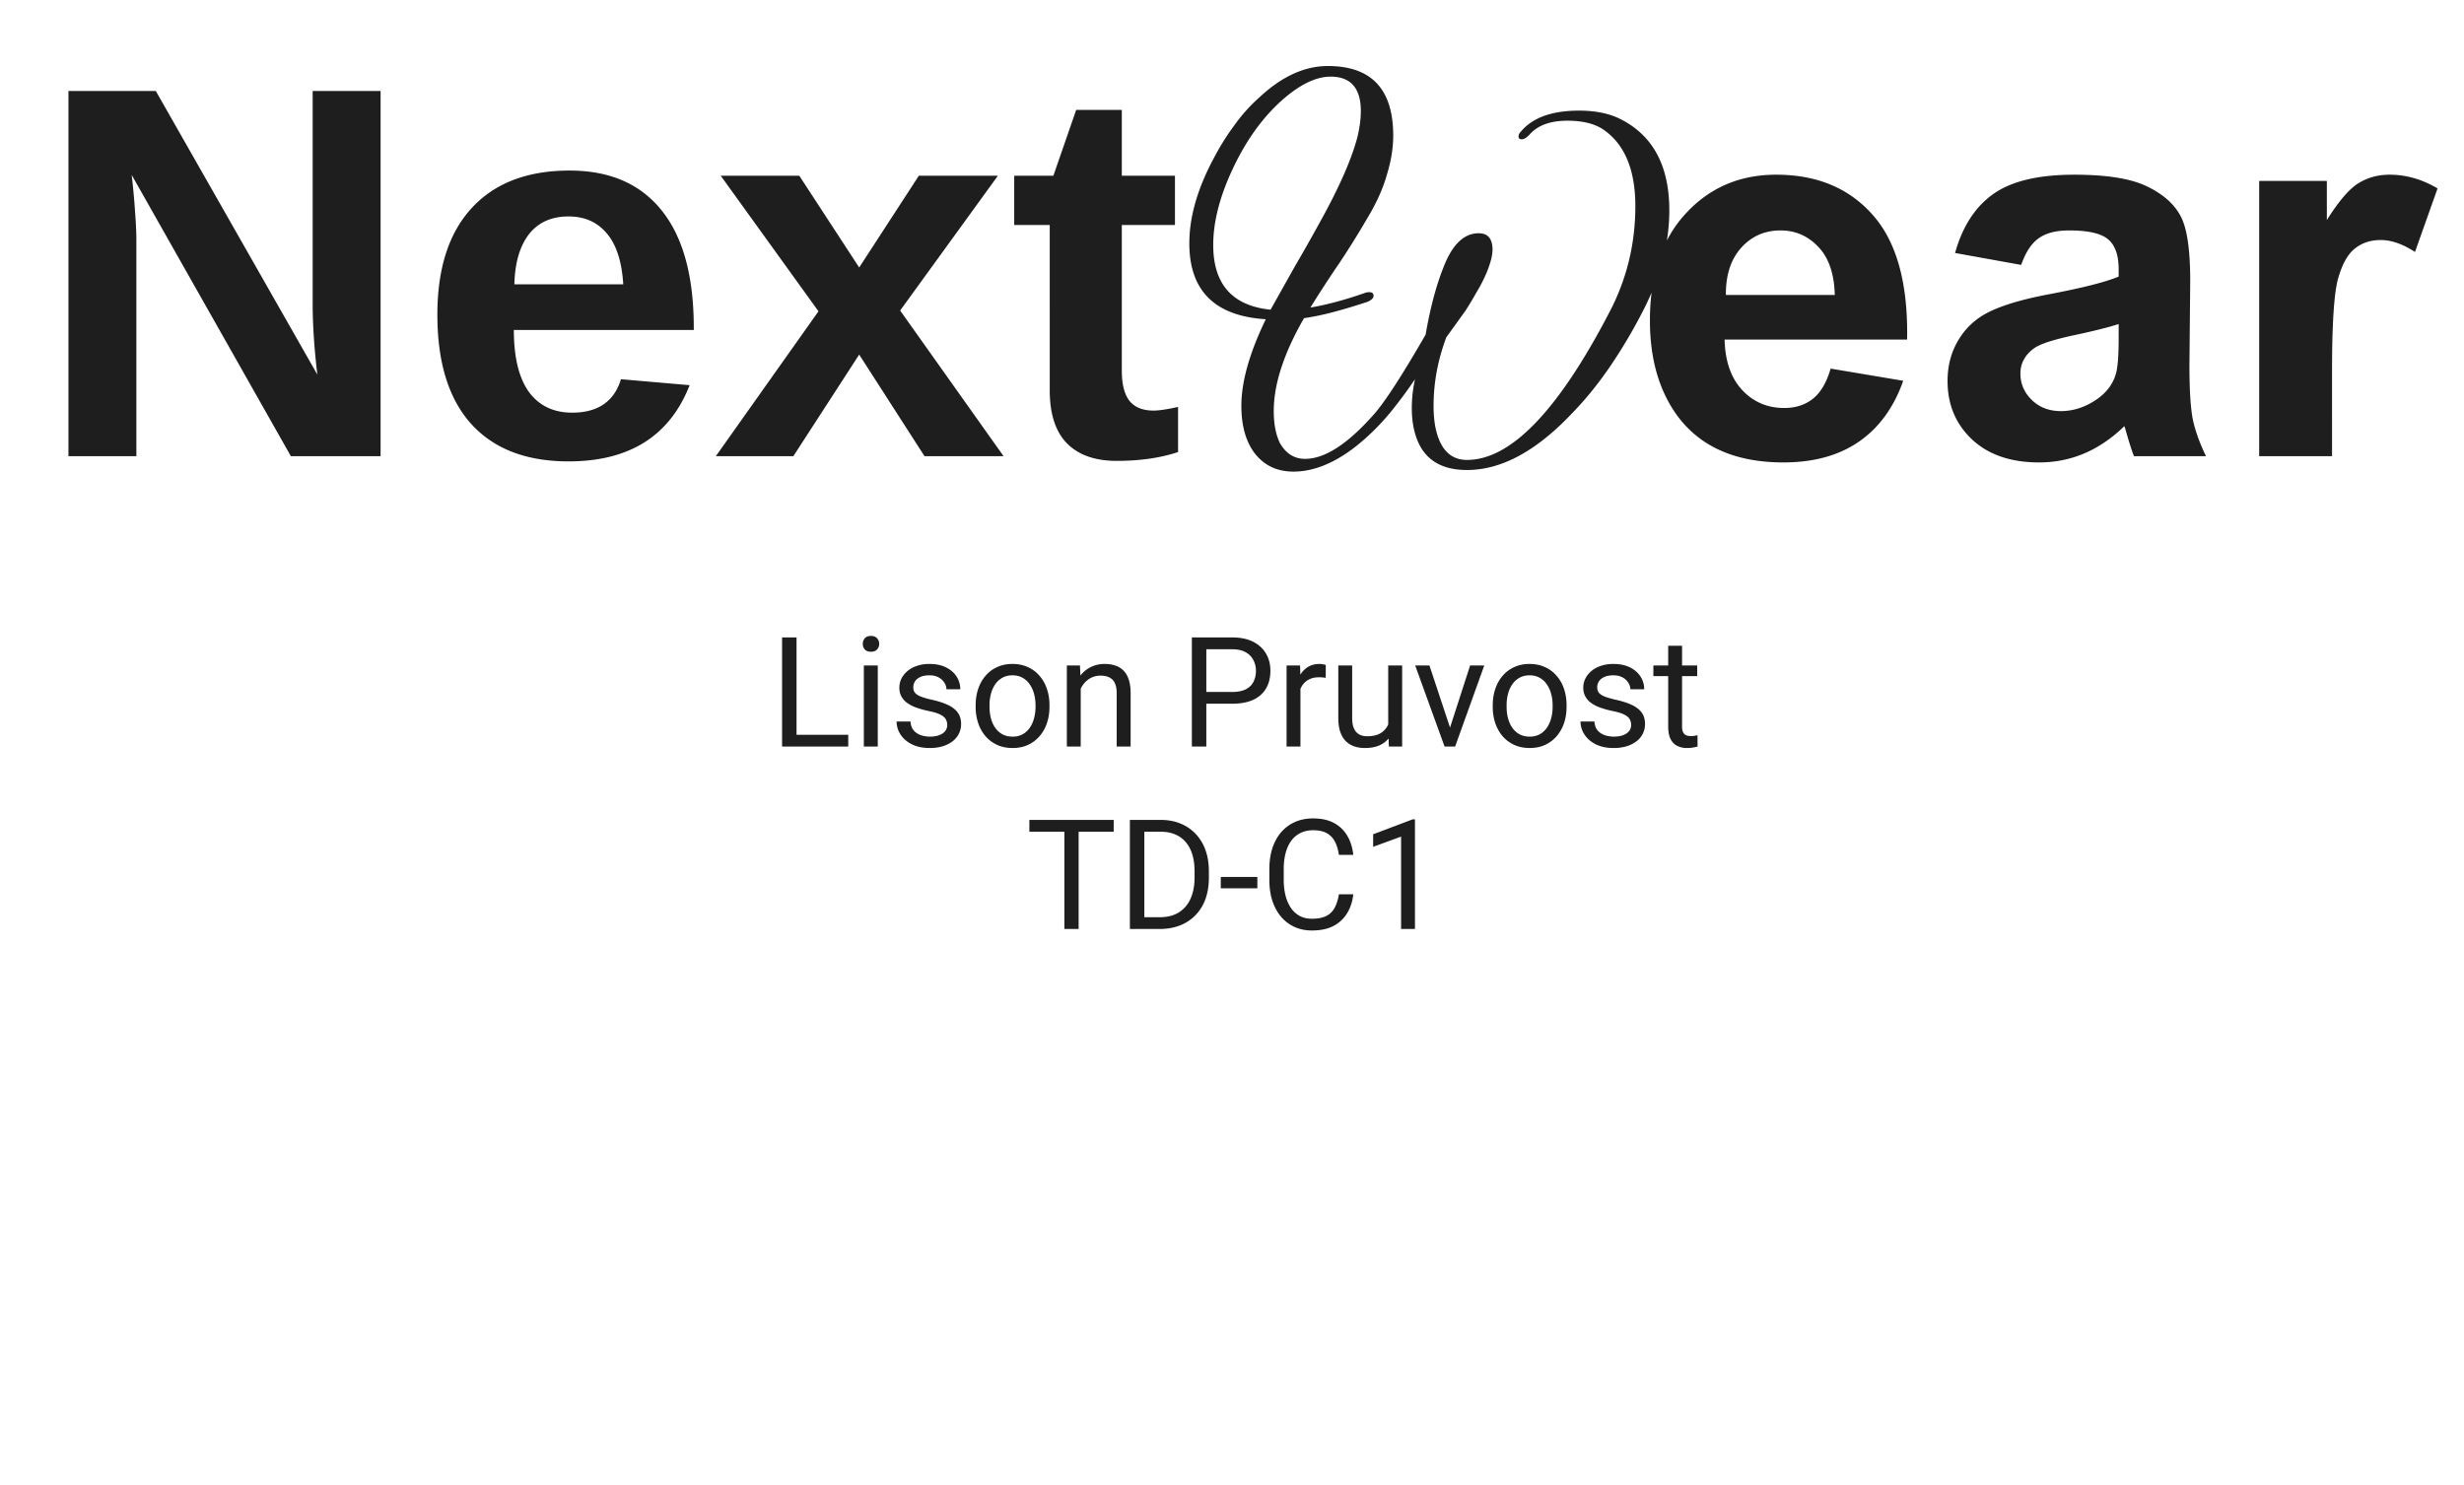 <svg width="297" height="179" fill="none" xmlns="http://www.w3.org/2000/svg"><path d="M16.438 29.031V55H8.25V10.969h10.531L38.25 45.156c-.375-3.166-.563-6.031-.563-8.593V10.968h8.188V55H35.062L15.875 21.094c.188 1.646.323 3.135.406 4.468.104 1.313.157 2.47.157 3.47zm45.5 10.75c0 3.292.604 5.782 1.812 7.469 1.23 1.667 2.969 2.5 5.219 2.5 1.541 0 2.802-.333 3.781-1 1-.688 1.698-1.698 2.094-3.031l8.281.718c-2.396 6.126-7.26 9.188-14.594 9.188-5.083 0-8.99-1.5-11.719-4.5-2.729-3.02-4.093-7.417-4.093-13.188 0-5.583 1.385-9.874 4.156-12.874 2.77-3 6.698-4.5 11.781-4.5 4.854 0 8.563 1.614 11.125 4.843 2.563 3.209 3.844 7.917 3.844 14.125v.25H61.937zm13.187-5.5c-.167-2.729-.823-4.77-1.969-6.125-1.146-1.375-2.687-2.062-4.625-2.062-2.062 0-3.656.718-4.781 2.156-1.104 1.438-1.688 3.448-1.75 6.031h13.125zm28.437 8.469L95.625 55h-9.344l12.375-17.469-11.781-16.343h9.469l7.218 11.062 7.188-11.063h9.531L108.5 37.438 120.969 55h-9.531l-7.876-12.25zM142 54.5c-2.125.708-4.594 1.063-7.406 1.063-2.584 0-4.573-.698-5.969-2.094-1.396-1.417-2.094-3.552-2.094-6.407V27.125h-4.281v-5.938h4.719l2.75-7.937h5.5v7.938h6.406v5.937h-6.406v17.563c0 1.645.312 2.864.937 3.656.625.77 1.594 1.156 2.906 1.156.626 0 1.605-.146 2.938-.438V54.5zm13.901 2.356c-2.005 0-3.584-.768-4.736-2.304-1.024-1.408-1.536-3.285-1.536-5.632 0-2.901.982-6.379 2.944-10.432-6.144-.384-9.216-3.435-9.216-9.152 0-3.243 1.024-6.741 3.072-10.496a29.36 29.36 0 012.432-3.84 19.796 19.796 0 012.944-3.264c2.688-2.517 5.44-3.776 8.256-3.776 5.248 0 7.872 2.795 7.872 8.384 0 1.493-.256 3.072-.768 4.736-.469 1.664-1.258 3.413-2.368 5.248a103.765 103.765 0 01-3.392 5.44 142.895 142.895 0 00-3.456 5.312c2.006-.341 4.224-.939 6.656-1.792a1.42 1.42 0 01.448-.064c.342 0 .512.15.512.448 0 .256-.234.49-.704.704-1.408.47-2.752.875-4.032 1.216-1.28.341-2.496.597-3.648.768-2.432 4.224-3.648 7.957-3.648 11.2 0 1.579.256 2.88.768 3.904.726 1.237 1.728 1.856 3.008 1.856 2.347 0 5.078-1.75 8.192-5.248 1.323-1.45 3.435-4.693 6.336-9.728.598-3.456 1.387-6.336 2.368-8.64 1.024-2.39 2.368-3.584 4.032-3.584 1.11 0 1.664.661 1.664 1.984 0 .683-.234 1.6-.704 2.752-.341.81-.746 1.6-1.216 2.368a38.113 38.113 0 01-1.344 2.24l-2.304 3.2c-1.024 2.73-1.536 5.483-1.536 8.256 0 .896.064 1.707.192 2.432.512 2.73 1.792 4.096 3.84 4.096 5.248 0 10.944-5.888 17.088-17.664 2.134-4.01 3.2-8.32 3.2-12.928 0-4.267-1.216-7.296-3.648-9.088-1.066-.81-2.581-1.216-4.544-1.216-2.09 0-3.626.576-4.608 1.728-.341.341-.64.512-.896.512s-.384-.107-.384-.32c0-.213.086-.405.256-.576 1.408-1.707 3.755-2.56 7.04-2.56 1.92 0 3.542.32 4.864.96 4.011 1.963 6.016 5.653 6.016 11.072 0 4.01-1.088 8.107-3.264 12.288a62.265 62.265 0 01-3.968 6.656c-1.408 2.048-2.901 3.883-4.48 5.504-4.309 4.565-8.533 6.848-12.672 6.848-3.285 0-5.354-1.408-6.208-4.224-.298-.939-.448-2.027-.448-3.264 0-1.11.128-2.261.384-3.456a55.769 55.769 0 01-2.432 3.328 29.507 29.507 0 01-2.368 2.688c-3.413 3.413-6.698 5.12-9.856 5.12zm-2.752-19.52l2.944-5.248c1.024-1.75 2.027-3.52 3.008-5.312 2.347-4.224 3.862-7.68 4.544-10.368.256-1.11.384-2.112.384-3.008 0-2.773-1.216-4.16-3.648-4.16-1.749 0-3.69.939-5.824 2.816-2.304 2.048-4.245 4.715-5.824 8-1.664 3.456-2.496 6.613-2.496 9.472 0 4.736 2.304 7.339 6.912 7.808zm67.507 7.102l8.75 1.468c-1.125 3.209-2.906 5.657-5.344 7.344-2.416 1.667-5.447 2.5-9.093 2.5-5.771 0-10.042-1.885-12.813-5.656-2.187-3.021-3.281-6.834-3.281-11.438 0-5.5 1.437-9.802 4.313-12.906 2.874-3.125 6.51-4.688 10.906-4.688 4.937 0 8.833 1.636 11.687 4.907 2.854 3.25 4.219 8.24 4.094 14.968h-22c.063 2.605.771 4.636 2.125 6.094 1.354 1.438 3.042 2.157 5.062 2.157 1.376 0 2.532-.376 3.469-1.126.938-.75 1.646-1.958 2.125-3.624zm.5-8.876c-.062-2.541-.718-4.468-1.968-5.78-1.25-1.334-2.771-2-4.563-2-1.917 0-3.5.697-4.75 2.093s-1.865 3.292-1.844 5.688h13.125zm22.469-3.624l-7.969-1.438c.896-3.208 2.438-5.583 4.625-7.125 2.188-1.542 5.438-2.313 9.75-2.313 3.917 0 6.834.47 8.75 1.407 1.917.916 3.261 2.093 4.031 3.531.792 1.417 1.188 4.031 1.188 7.844l-.094 10.25c0 2.916.136 5.073.406 6.468.292 1.376.823 2.855 1.594 4.438h-8.687c-.229-.583-.511-1.448-.844-2.594-.146-.52-.25-.864-.313-1.031-1.5 1.458-3.104 2.552-4.812 3.281-1.708.73-3.531 1.094-5.469 1.094-3.416 0-6.114-.927-8.093-2.781-1.959-1.854-2.938-4.198-2.938-7.032 0-1.874.448-3.541 1.344-5 .896-1.479 2.146-2.604 3.75-3.374 1.625-.792 3.958-1.48 7-2.063 4.104-.77 6.948-1.49 8.531-2.156v-.875c0-1.688-.417-2.886-1.25-3.594-.833-.73-2.406-1.094-4.719-1.094-1.562 0-2.781.313-3.656.938-.875.604-1.583 1.677-2.125 3.218zm11.75 7.125c-1.125.374-2.906.822-5.344 1.343-2.437.521-4.031 1.032-4.781 1.532-1.146.812-1.719 1.843-1.719 3.093 0 1.23.459 2.292 1.375 3.188.917.896 2.084 1.343 3.5 1.343 1.584 0 3.094-.52 4.532-1.562 1.062-.792 1.76-1.76 2.093-2.906.229-.75.344-2.177.344-4.282v-1.75zM281.094 55h-8.782V21.812h8.157v4.72c1.396-2.23 2.646-3.699 3.75-4.407 1.125-.708 2.396-1.063 3.812-1.063 2 0 3.927.553 5.781 1.657l-2.718 7.656c-1.479-.958-2.854-1.438-4.125-1.438-1.229 0-2.271.344-3.125 1.032-.854.666-1.532 1.885-2.032 3.656-.479 1.77-.718 5.48-.718 11.125V55zM102.244 88.582V90h-6.576v-1.418h6.576zm-6.233-11.734V90h-1.743V76.848h1.743zm9.792 3.378V90h-1.68v-9.774h1.68zm-1.806-2.593c0-.27.081-.5.243-.686.169-.187.416-.28.741-.28.319 0 .563.093.732.28a.966.966 0 01.262.686.943.943 0 01-.262.669c-.169.18-.413.271-.732.271-.325 0-.572-.09-.741-.271a.986.986 0 01-.243-.669zm10.18 9.775a1.4 1.4 0 00-.163-.669c-.102-.21-.316-.4-.641-.57-.319-.174-.801-.324-1.445-.45a11.502 11.502 0 01-1.473-.407 4.475 4.475 0 01-1.111-.57 2.38 2.38 0 01-.695-.785 2.187 2.187 0 01-.244-1.057c0-.386.084-.75.253-1.093.174-.343.418-.648.731-.913.32-.264.702-.472 1.148-.623.445-.15.942-.226 1.49-.226.783 0 1.451.139 2.005.416.555.277.979.647 1.274 1.111.295.458.443.967.443 1.527h-1.671a1.44 1.44 0 00-.244-.786 1.806 1.806 0 00-.696-.642c-.301-.168-.671-.253-1.111-.253-.464 0-.84.073-1.129.217-.283.139-.491.316-.623.533-.127.217-.19.446-.19.687 0 .18.03.343.09.487.067.139.181.269.344.389.162.114.391.223.686.325.295.103.672.205 1.129.307.801.18 1.461.398 1.978.65.518.254.904.564 1.157.931.253.367.379.813.379 1.337a2.59 2.59 0 01-1.039 2.096 3.808 3.808 0 01-1.192.596 5.331 5.331 0 01-1.545.208c-.861 0-1.59-.154-2.186-.461-.596-.307-1.048-.705-1.355-1.192a2.853 2.853 0 01-.46-1.545h1.68c.024.458.156.822.397 1.093.241.265.536.455.885.569.35.108.696.163 1.039.163.458 0 .84-.06 1.147-.181.314-.12.552-.286.714-.497.163-.21.244-.451.244-.722zm3.424-2.187v-.207c0-.705.102-1.358.307-1.96a4.65 4.65 0 01.885-1.581 3.945 3.945 0 011.4-1.048c.548-.253 1.162-.38 1.843-.38.686 0 1.304.127 1.852.38a3.934 3.934 0 011.409 1.048c.391.445.689.972.894 1.58.205.603.307 1.256.307 1.96v.208c0 .705-.102 1.358-.307 1.96a4.701 4.701 0 01-.894 1.582 4.102 4.102 0 01-1.4 1.047c-.542.247-1.157.37-1.843.37-.687 0-1.304-.123-1.852-.37a4.185 4.185 0 01-1.409-1.047 4.768 4.768 0 01-.885-1.581 6.046 6.046 0 01-.307-1.96zm1.671-.207v.207c0 .488.057.949.171 1.382.115.428.286.808.515 1.139.235.33.527.593.876.786.35.186.756.28 1.22.28.458 0 .858-.094 1.201-.28a2.52 2.52 0 00.868-.786c.228-.332.4-.71.514-1.139a5.12 5.12 0 00.181-1.382v-.207c0-.482-.06-.937-.181-1.364a3.521 3.521 0 00-.523-1.148 2.488 2.488 0 00-.868-.794c-.343-.193-.746-.29-1.21-.29-.458 0-.861.097-1.211.29a2.603 2.603 0 00-.867.794c-.229.332-.4.714-.515 1.148a5.275 5.275 0 00-.171 1.364zm10.993-2.701V90h-1.671v-9.774h1.581l.09 2.087zm-.397 2.43l-.696-.027a5.899 5.899 0 01.298-1.852 4.632 4.632 0 01.813-1.49 3.618 3.618 0 011.247-.976 3.68 3.68 0 011.617-.353c.481 0 .915.067 1.301.2.385.126.713.33.984.613.277.283.488.65.632 1.102.145.446.217.991.217 1.636V90h-1.68v-6.423c0-.511-.075-.921-.226-1.228a1.385 1.385 0 00-.659-.678c-.289-.144-.645-.216-1.066-.216a2.47 2.47 0 00-1.138.262c-.338.174-.63.415-.877.722a3.668 3.668 0 00-.767 2.304zm18.644.099h-3.514v-1.418h3.514c.681 0 1.232-.109 1.653-.325.422-.217.729-.518.922-.904.198-.385.298-.825.298-1.319 0-.451-.1-.876-.298-1.273a2.202 2.202 0 00-.922-.958c-.421-.247-.972-.37-1.653-.37h-3.107V90h-1.744V76.848h4.851c.994 0 1.834.171 2.52.514.687.344 1.208.82 1.563 1.428.356.602.533 1.291.533 2.068 0 .843-.177 1.563-.533 2.16-.355.596-.876 1.05-1.563 1.363-.686.308-1.526.461-2.52.461zm8.238-3.08V90h-1.671v-9.774h1.626l.045 1.536zm3.054-1.59l-.009 1.554a2.418 2.418 0 00-.398-.055 4.197 4.197 0 00-.415-.018c-.386 0-.726.06-1.021.181-.295.12-.545.289-.75.506a2.44 2.44 0 00-.488.777c-.114.295-.189.62-.225.975l-.47.271c0-.59.057-1.144.171-1.662.121-.518.305-.975.551-1.373.247-.403.561-.716.94-.94.385-.228.843-.343 1.373-.343.12 0 .259.016.416.046.156.024.264.05.325.08zm7.524 7.57v-7.516h1.681V90h-1.599l-.082-2.258zm.317-2.06l.695-.018c0 .65-.069 1.253-.208 1.807a3.872 3.872 0 01-.65 1.427 3.08 3.08 0 01-1.183.948c-.488.223-1.081.335-1.78.335a3.96 3.96 0 01-1.31-.208 2.617 2.617 0 01-1.011-.641c-.284-.29-.503-.666-.66-1.13-.15-.463-.226-1.02-.226-1.67v-6.306h1.671v6.323c0 .44.049.804.145 1.093.102.283.238.51.406.678.175.162.368.277.579.343.216.066.439.1.668.1.711 0 1.274-.136 1.689-.407.416-.277.714-.647.895-1.111.186-.47.28-.99.28-1.563zm6.883 2.81l2.674-8.266h1.707L175.395 90h-1.12l.253-1.508zm-2.231-8.266l2.755 8.31.189 1.464h-1.12l-3.541-9.774h1.717zm7.633 4.995v-.207c0-.705.102-1.358.307-1.96.205-.609.5-1.136.885-1.581a3.945 3.945 0 011.4-1.048c.548-.253 1.162-.38 1.843-.38.687 0 1.304.127 1.852.38a3.925 3.925 0 011.409 1.048c.391.445.69.972.894 1.58.205.603.307 1.256.307 1.96v.208c0 .705-.102 1.358-.307 1.96a4.684 4.684 0 01-.894 1.582 4.093 4.093 0 01-1.4 1.047c-.542.247-1.156.37-1.843.37-.686 0-1.304-.123-1.852-.37a4.195 4.195 0 01-1.409-1.047 4.786 4.786 0 01-.885-1.581 6.046 6.046 0 01-.307-1.96zm1.671-.207v.207c0 .488.057.949.171 1.382.115.428.287.808.515 1.139.235.33.527.593.877.786.349.186.755.28 1.219.28.458 0 .858-.094 1.201-.28a2.52 2.52 0 00.868-.786c.229-.332.4-.71.515-1.139.12-.433.18-.894.18-1.382v-.207c0-.482-.06-.937-.18-1.364a3.544 3.544 0 00-.524-1.148 2.488 2.488 0 00-.868-.794c-.343-.193-.746-.29-1.21-.29-.458 0-.861.097-1.21.29a2.596 2.596 0 00-.868.794 3.66 3.66 0 00-.515 1.148 5.275 5.275 0 00-.171 1.364zm15.013 2.394a1.4 1.4 0 00-.163-.669c-.102-.21-.316-.4-.641-.57-.319-.174-.801-.324-1.445-.45a11.502 11.502 0 01-1.473-.407 4.475 4.475 0 01-1.111-.57 2.38 2.38 0 01-.695-.785 2.187 2.187 0 01-.244-1.057c0-.386.084-.75.253-1.093.174-.343.418-.648.731-.913.32-.264.702-.472 1.148-.623.445-.15.942-.226 1.49-.226.783 0 1.451.139 2.005.416.555.277.979.647 1.274 1.111.295.458.443.967.443 1.527h-1.671a1.44 1.44 0 00-.244-.786 1.806 1.806 0 00-.696-.642c-.301-.168-.671-.253-1.111-.253-.464 0-.84.073-1.129.217-.283.139-.491.316-.623.533-.127.217-.19.446-.19.687 0 .18.03.343.09.487.067.139.181.269.344.389.162.114.391.223.686.325.295.103.672.205 1.129.307.801.18 1.461.398 1.979.65.517.254.903.564 1.156.931.253.367.379.813.379 1.337a2.59 2.59 0 01-1.039 2.096 3.808 3.808 0 01-1.192.596 5.331 5.331 0 01-1.545.208c-.861 0-1.59-.154-2.186-.461-.596-.307-1.048-.705-1.355-1.192a2.853 2.853 0 01-.46-1.545h1.68c.024.458.156.822.397 1.093.241.265.536.455.885.569.35.108.696.163 1.039.163.458 0 .84-.06 1.147-.181.314-.12.552-.286.714-.497.163-.21.244-.451.244-.722zm7.958-7.182v1.283h-5.284v-1.283h5.284zm-3.496-2.376h1.672v9.73c0 .33.051.58.153.749.102.169.235.28.398.334.162.054.337.081.524.081.138 0 .283-.012.433-.036.157-.03.274-.054.352-.072l.009 1.364a3.888 3.888 0 01-.523.117 3.984 3.984 0 01-.768.064 2.6 2.6 0 01-1.129-.244c-.344-.163-.618-.434-.822-.813-.199-.386-.299-.903-.299-1.554v-9.72zM130.012 98.848V112h-1.716V98.848h1.716zm4.228 0v1.427h-10.163v-1.427h10.163zM139.75 112h-2.746l.018-1.418h2.728c.939 0 1.722-.196 2.349-.587a3.675 3.675 0 001.409-1.662c.319-.717.479-1.554.479-2.512v-.804c0-.752-.091-1.421-.271-2.005-.181-.59-.446-1.087-.795-1.491a3.37 3.37 0 00-1.283-.93c-.5-.211-1.075-.316-1.725-.316h-2.963v-1.427h2.963c.861 0 1.647.144 2.357.433a5.065 5.065 0 011.834 1.238 5.419 5.419 0 011.192 1.951c.277.759.416 1.614.416 2.565v.786c0 .952-.139 1.81-.416 2.575a5.368 5.368 0 01-1.201 1.942 5.24 5.24 0 01-1.879 1.237c-.729.283-1.551.425-2.466.425zm-1.816-13.152V112h-1.743V98.848h1.743zm13.622 6.874v1.373h-4.408v-1.373h4.408zm9.829 2.096h1.734c-.09.831-.328 1.574-.714 2.231a4.174 4.174 0 01-1.635 1.563c-.704.379-1.584.569-2.637.569-.771 0-1.473-.145-2.105-.434a4.68 4.68 0 01-1.617-1.228c-.452-.536-.801-1.178-1.048-1.925-.241-.752-.361-1.589-.361-2.511v-1.31c0-.921.12-1.755.361-2.502.247-.753.599-1.397 1.057-1.933a4.721 4.721 0 011.671-1.237c.65-.29 1.382-.434 2.195-.434.994 0 1.834.187 2.52.56.687.373 1.22.891 1.599 1.554.386.656.624 1.418.714 2.285h-1.734c-.085-.614-.241-1.141-.47-1.581a2.438 2.438 0 00-.976-1.029c-.421-.241-.972-.362-1.653-.362-.584 0-1.099.112-1.545.334-.439.223-.81.539-1.111.949-.295.409-.518.9-.668 1.472a7.47 7.47 0 00-.226 1.906v1.328c0 .645.066 1.25.199 1.816.138.566.346 1.063.623 1.49a3.08 3.08 0 001.057 1.012c.428.241.933.361 1.518.361.74 0 1.33-.117 1.77-.352.44-.235.771-.572.994-1.012.229-.439.391-.966.488-1.58zm9.168-9.043V112h-1.671v-11.138l-3.369 1.229v-1.509l4.778-1.807h.262z" fill="#1E1E1E"/></svg>